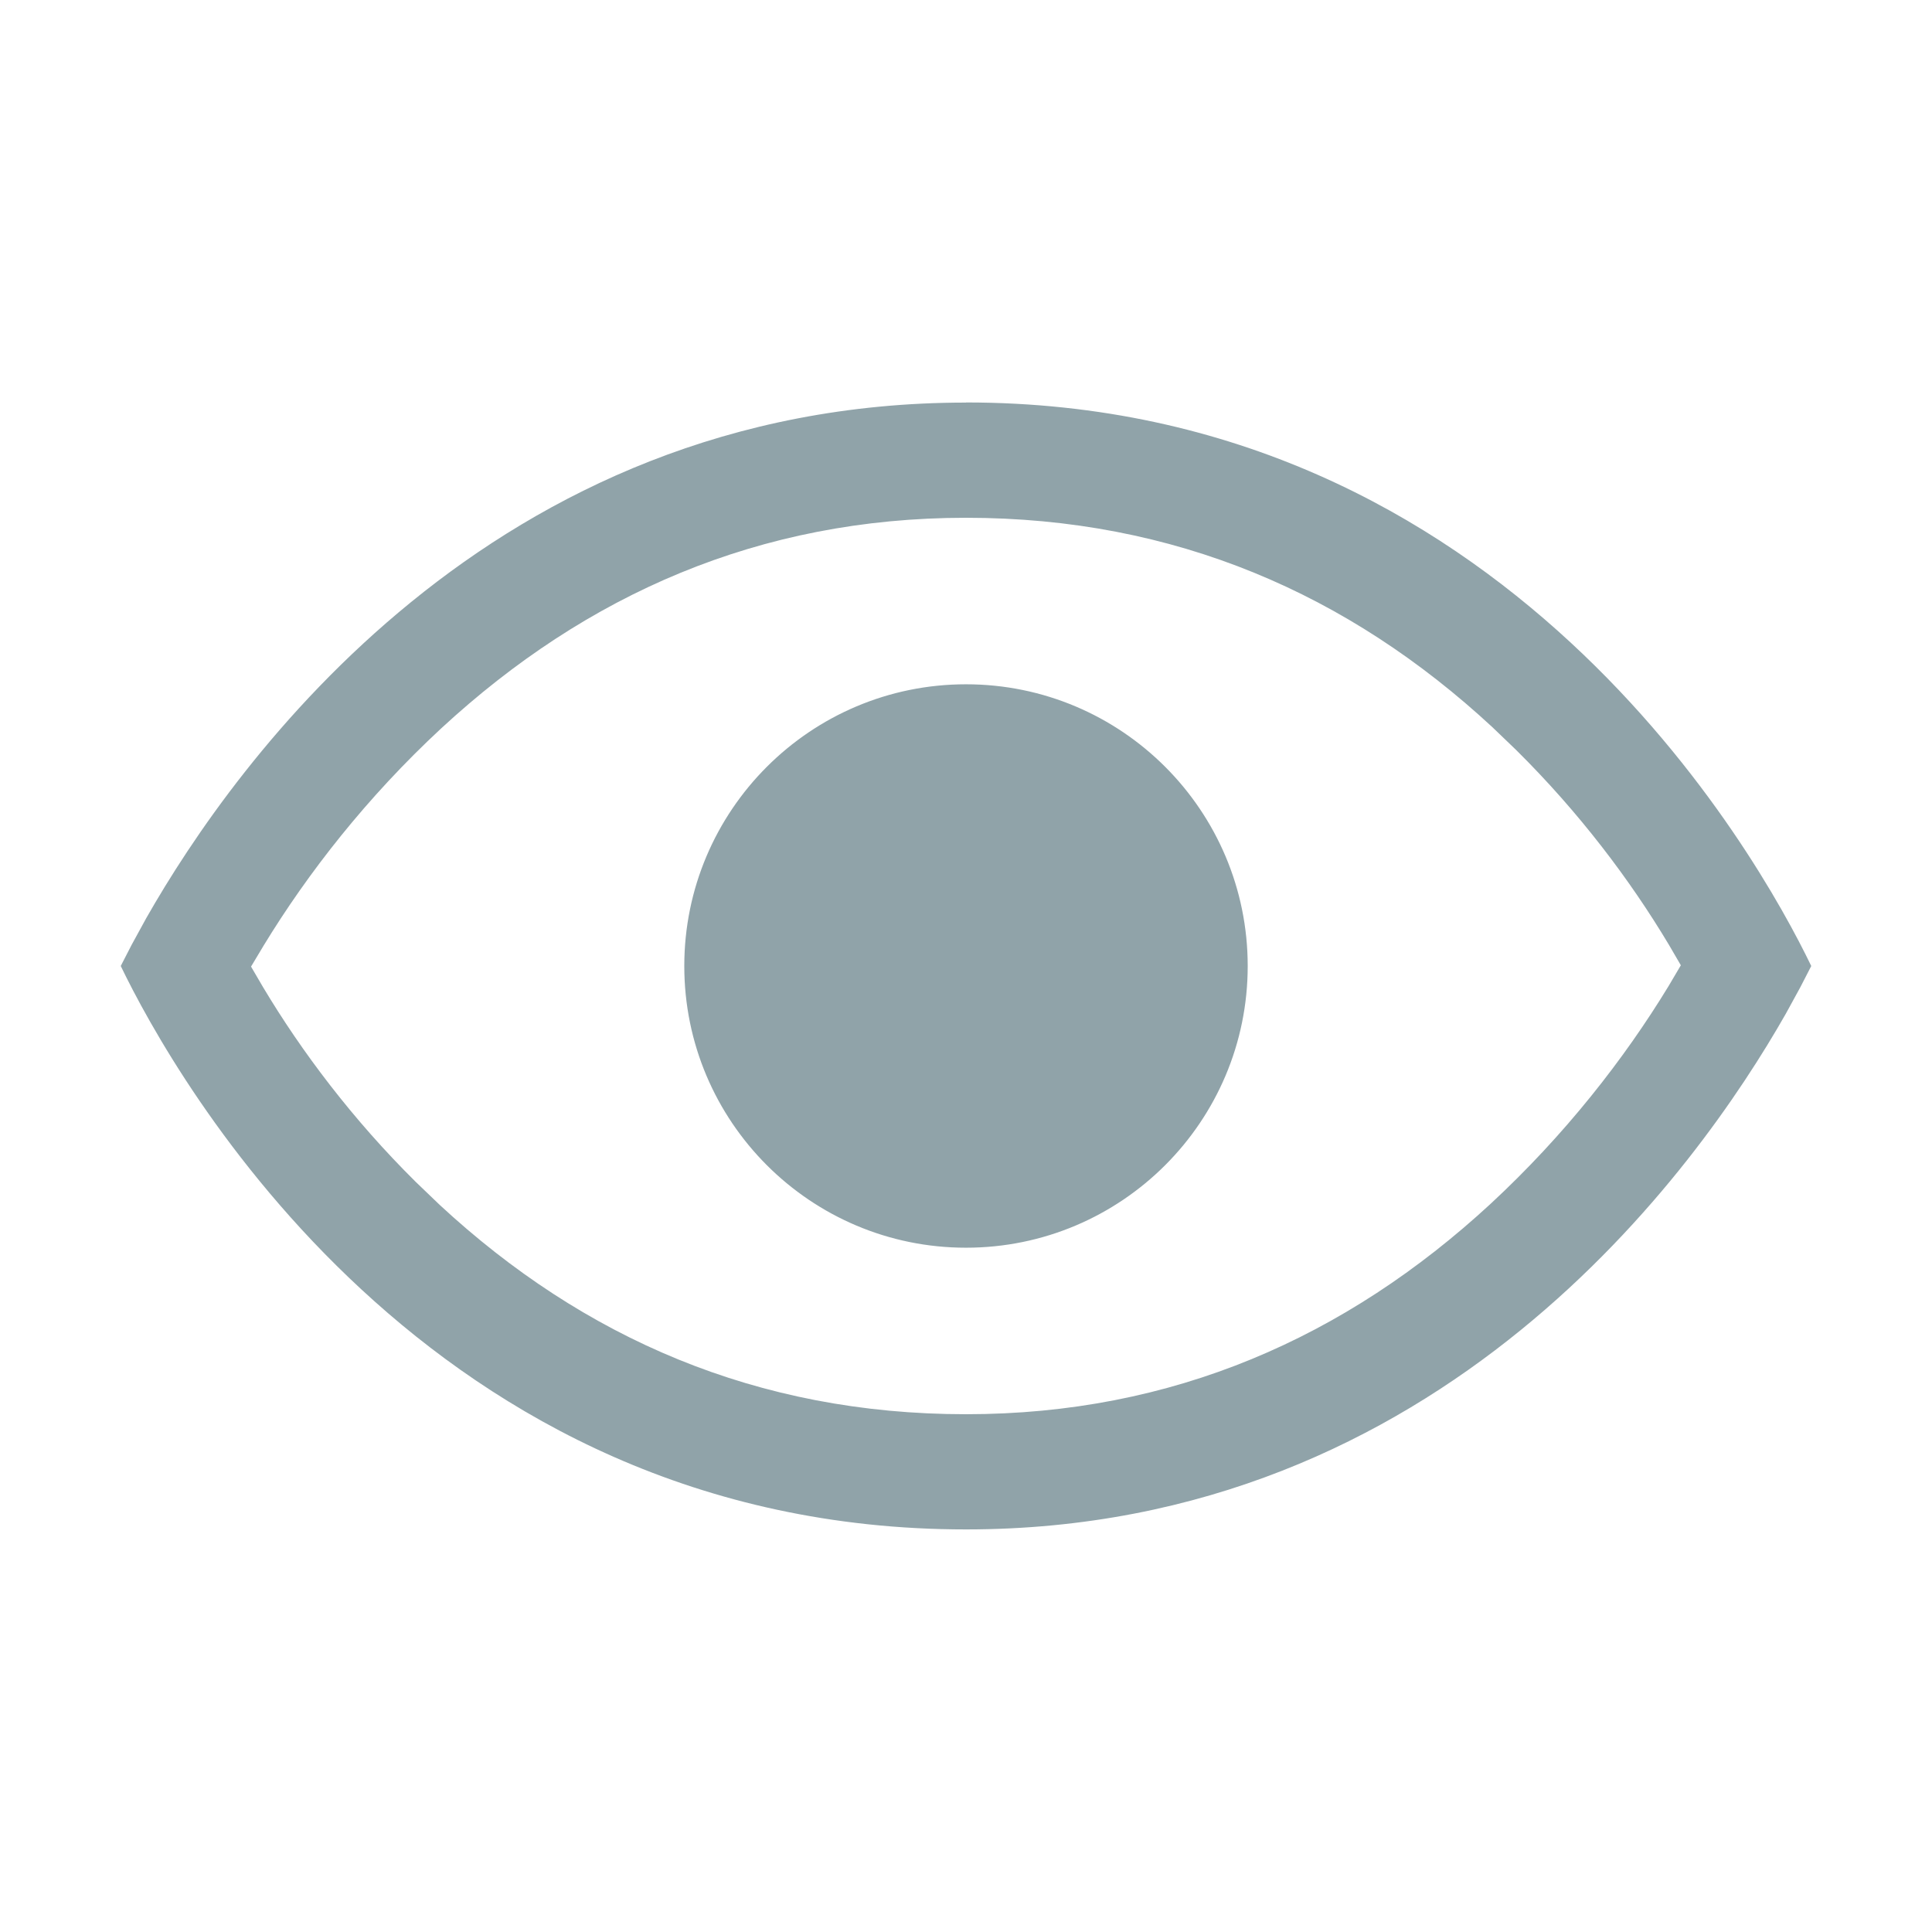 <svg xmlns="http://www.w3.org/2000/svg" width="16" height="16" viewBox="0 0 16 16">
    <g fill="none" fill-rule="evenodd">
        <path d="M0 0H16V16H0z"/>
        <path fill="#90A3A9" d="M8 3.333c4.462 0 6.555 3.744 7 4.667l-.09.175-.121.221c-.735 1.292-2.856 4.27-6.789 4.27-4.462 0-6.555-3.743-7-4.666l.09-.175.121-.221C1.946 6.312 4.067 3.334 8 3.334zm0 .955c-1.712 0-3.145.635-4.345 1.743-.615.57-1.106 1.199-1.473 1.802l-.103.172.1.171c.321.537.743 1.096 1.263 1.611l.2.192C4.831 11.08 6.268 11.712 8 11.712c1.712 0 3.145-.635 4.345-1.743.615-.57 1.106-1.199 1.473-1.802l.102-.173-.099-.17c-.321-.537-.743-1.096-1.263-1.611l-.2-.192C11.169 4.92 9.732 4.288 8 4.288zm0 1.379c1.288 0 2.333 1.045 2.333 2.333 0 1.288-1.045 2.333-2.333 2.333-1.288 0-2.333-1.045-2.333-2.333 0-1.288 1.045-2.333 2.333-2.333z"/>
    </g>
</svg>
